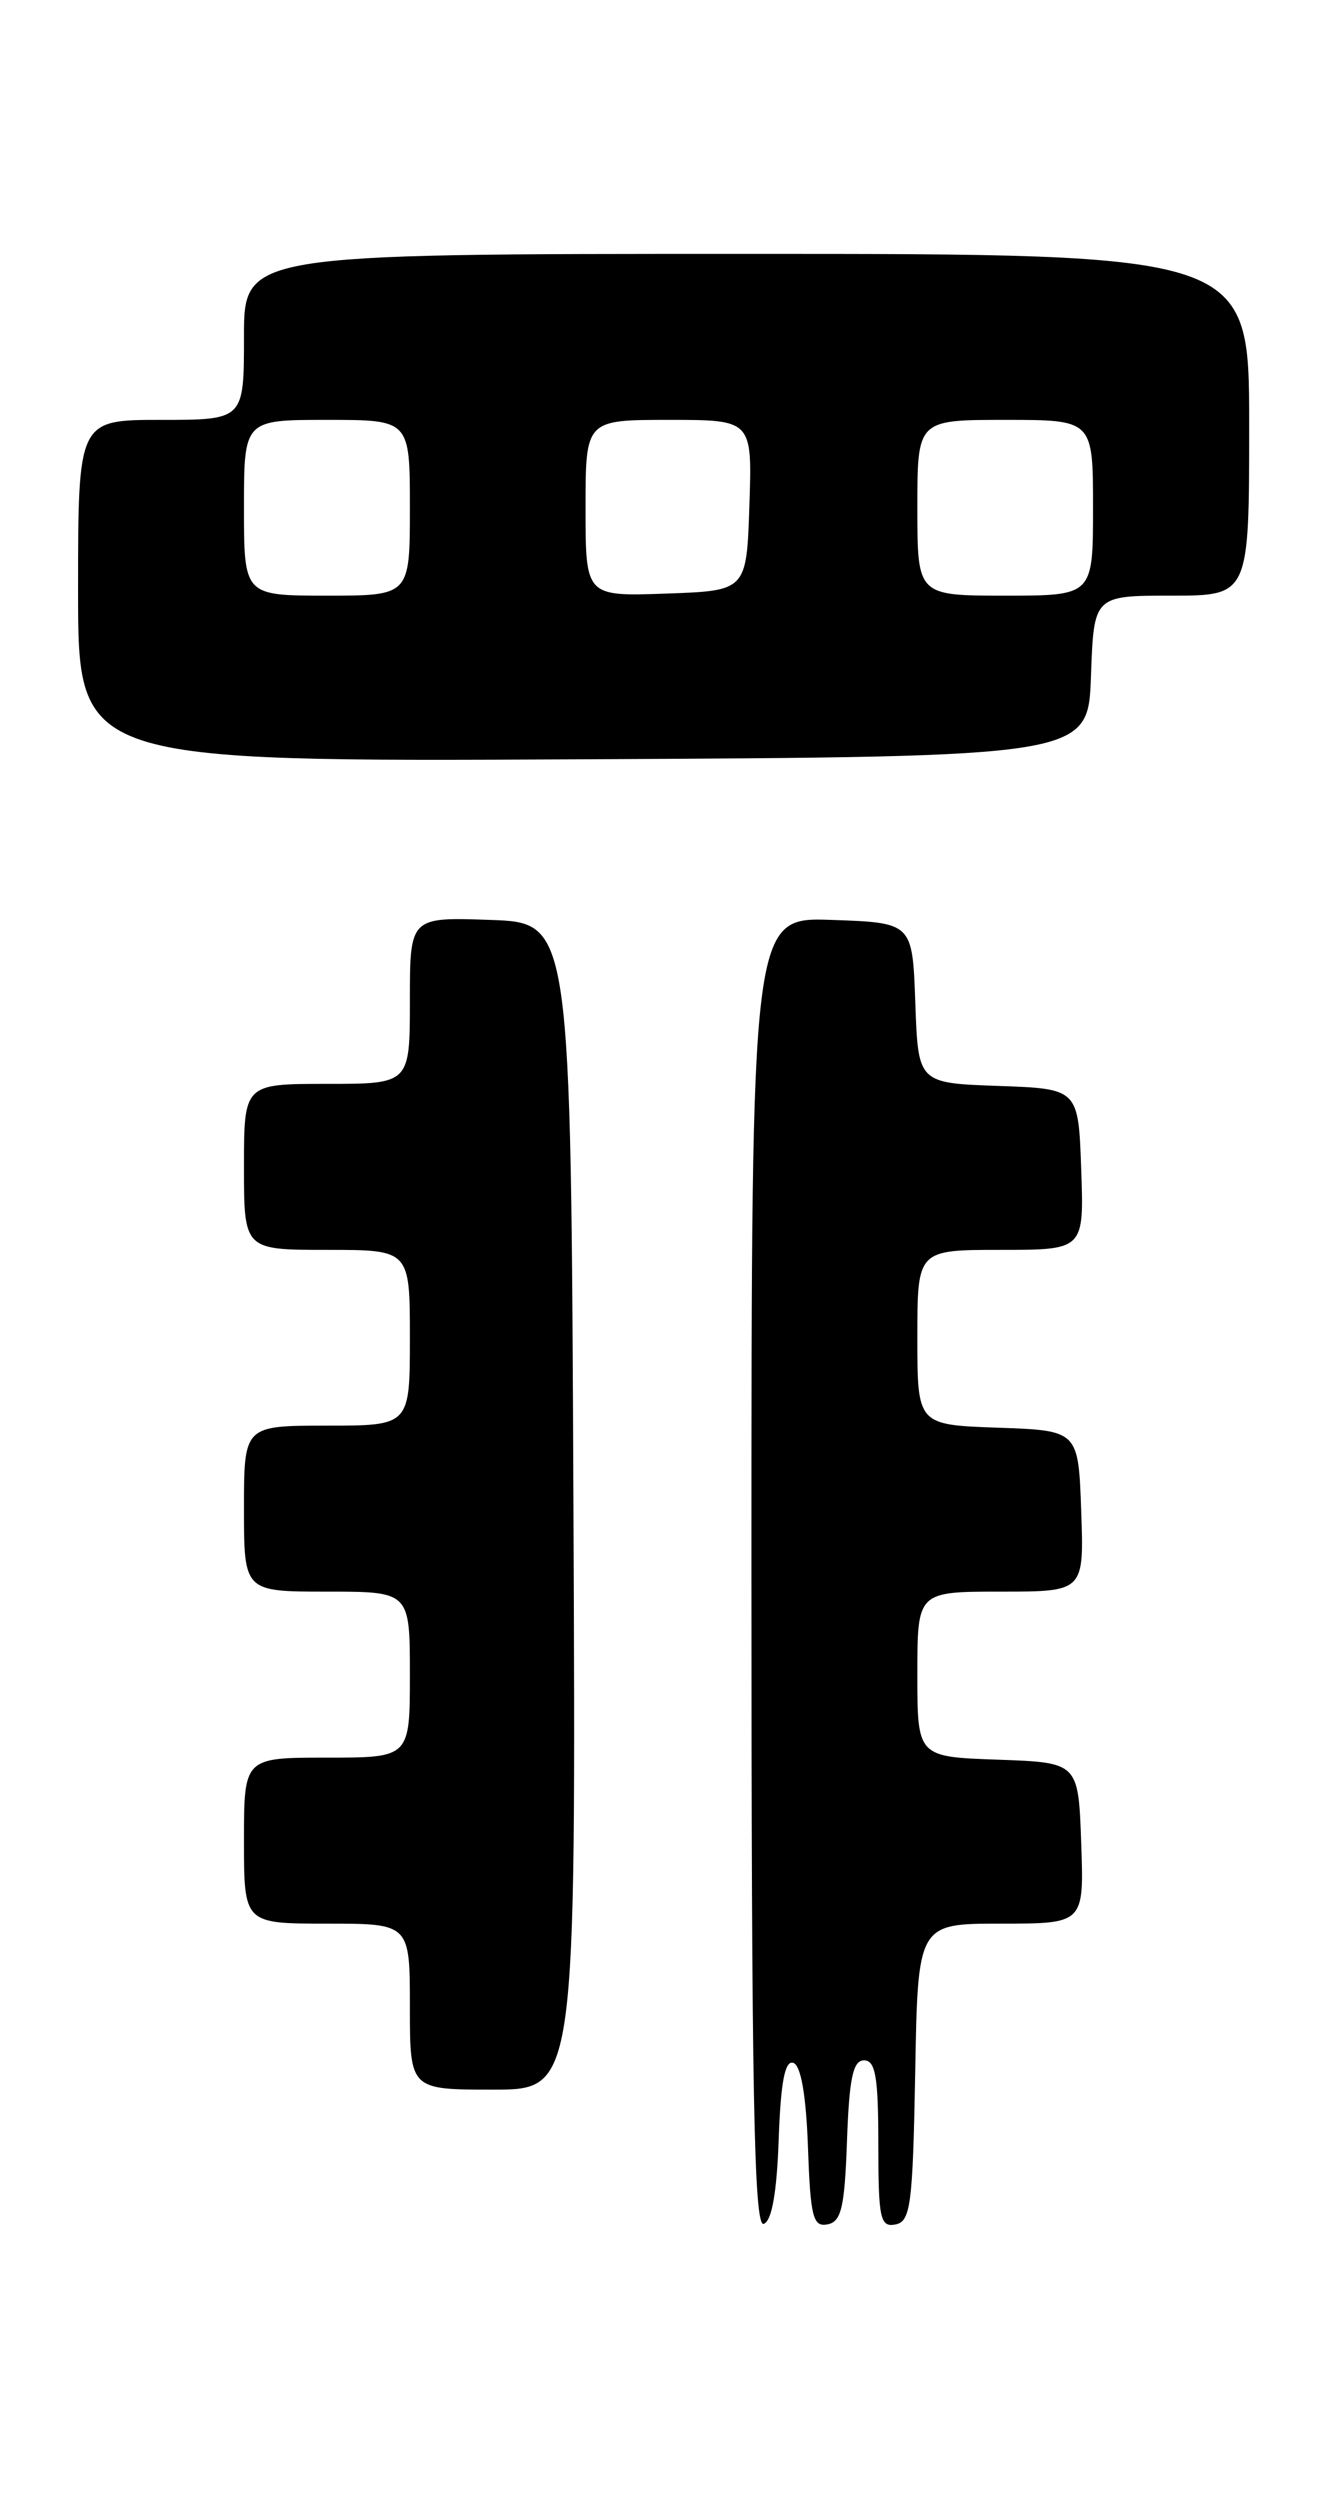 <?xml version="1.0" encoding="UTF-8" standalone="no"?>
<!DOCTYPE svg PUBLIC "-//W3C//DTD SVG 1.1//EN" "http://www.w3.org/Graphics/SVG/1.1/DTD/svg11.dtd" >
<svg xmlns="http://www.w3.org/2000/svg" xmlns:xlink="http://www.w3.org/1999/xlink" version="1.1" viewBox="0 0 137 256">
 <g >
 <path fill="currentColor"
d=" M 79.79 219.10 C 80.00 213.21 80.43 210.97 81.29 211.26 C 82.07 211.52 82.60 214.57 82.79 219.90 C 83.04 227.04 83.31 228.09 84.79 227.80 C 86.21 227.53 86.55 226.07 86.79 219.24 C 87.02 212.82 87.40 211.00 88.54 211.00 C 89.71 211.00 90.00 212.72 90.00 219.57 C 90.00 227.20 90.19 228.11 91.75 227.81 C 93.31 227.51 93.53 225.83 93.78 212.24 C 94.05 197.00 94.05 197.00 102.57 197.00 C 111.08 197.00 111.08 197.00 110.79 188.75 C 110.50 180.50 110.50 180.50 102.25 180.21 C 94.00 179.92 94.00 179.92 94.00 171.46 C 94.00 163.00 94.00 163.00 102.54 163.00 C 111.08 163.00 111.08 163.00 110.79 154.75 C 110.50 146.50 110.50 146.50 102.25 146.21 C 94.00 145.92 94.00 145.92 94.00 136.96 C 94.00 128.00 94.00 128.00 102.54 128.00 C 111.08 128.00 111.08 128.00 110.79 119.75 C 110.50 111.50 110.50 111.50 102.29 111.21 C 94.08 110.92 94.08 110.92 93.79 102.71 C 93.50 94.50 93.50 94.50 85.25 94.21 C 77.00 93.92 77.00 93.92 77.00 161.04 C 77.00 214.30 77.26 228.08 78.25 227.75 C 79.08 227.48 79.60 224.58 79.79 219.10 Z  M 58.76 154.25 C 58.50 94.50 58.50 94.50 50.25 94.21 C 42.00 93.92 42.00 93.92 42.00 102.46 C 42.00 111.00 42.00 111.00 33.50 111.00 C 25.00 111.00 25.00 111.00 25.00 119.50 C 25.00 128.00 25.00 128.00 33.50 128.00 C 42.00 128.00 42.00 128.00 42.00 137.00 C 42.00 146.00 42.00 146.00 33.50 146.00 C 25.00 146.00 25.00 146.00 25.00 154.50 C 25.00 163.00 25.00 163.00 33.50 163.00 C 42.00 163.00 42.00 163.00 42.00 171.50 C 42.00 180.00 42.00 180.00 33.50 180.00 C 25.00 180.00 25.00 180.00 25.00 188.50 C 25.00 197.00 25.00 197.00 33.50 197.00 C 42.00 197.00 42.00 197.00 42.00 205.50 C 42.00 214.00 42.00 214.00 50.51 214.00 C 59.02 214.00 59.02 214.00 58.76 154.25 Z  M 111.79 69.25 C 112.08 61.00 112.08 61.00 120.04 61.00 C 128.00 61.00 128.00 61.00 128.00 43.50 C 128.00 26.00 128.00 26.00 76.50 26.00 C 25.00 26.00 25.00 26.00 25.00 34.50 C 25.00 43.00 25.00 43.00 16.50 43.00 C 8.00 43.00 8.00 43.00 8.00 60.51 C 8.00 78.02 8.00 78.02 59.75 77.76 C 111.50 77.50 111.50 77.50 111.79 69.25 Z  M 25.00 52.00 C 25.00 43.00 25.00 43.00 33.50 43.00 C 42.00 43.00 42.00 43.00 42.00 52.00 C 42.00 61.00 42.00 61.00 33.50 61.00 C 25.00 61.00 25.00 61.00 25.00 52.00 Z  M 60.00 52.04 C 60.00 43.00 60.00 43.00 68.54 43.00 C 77.08 43.00 77.08 43.00 76.79 51.75 C 76.50 60.50 76.50 60.50 68.25 60.79 C 60.00 61.08 60.00 61.08 60.00 52.04 Z  M 94.00 52.00 C 94.00 43.00 94.00 43.00 103.00 43.00 C 112.00 43.00 112.00 43.00 112.00 52.00 C 112.00 61.00 112.00 61.00 103.00 61.00 C 94.00 61.00 94.00 61.00 94.00 52.00 Z "/>
</g>
</svg>